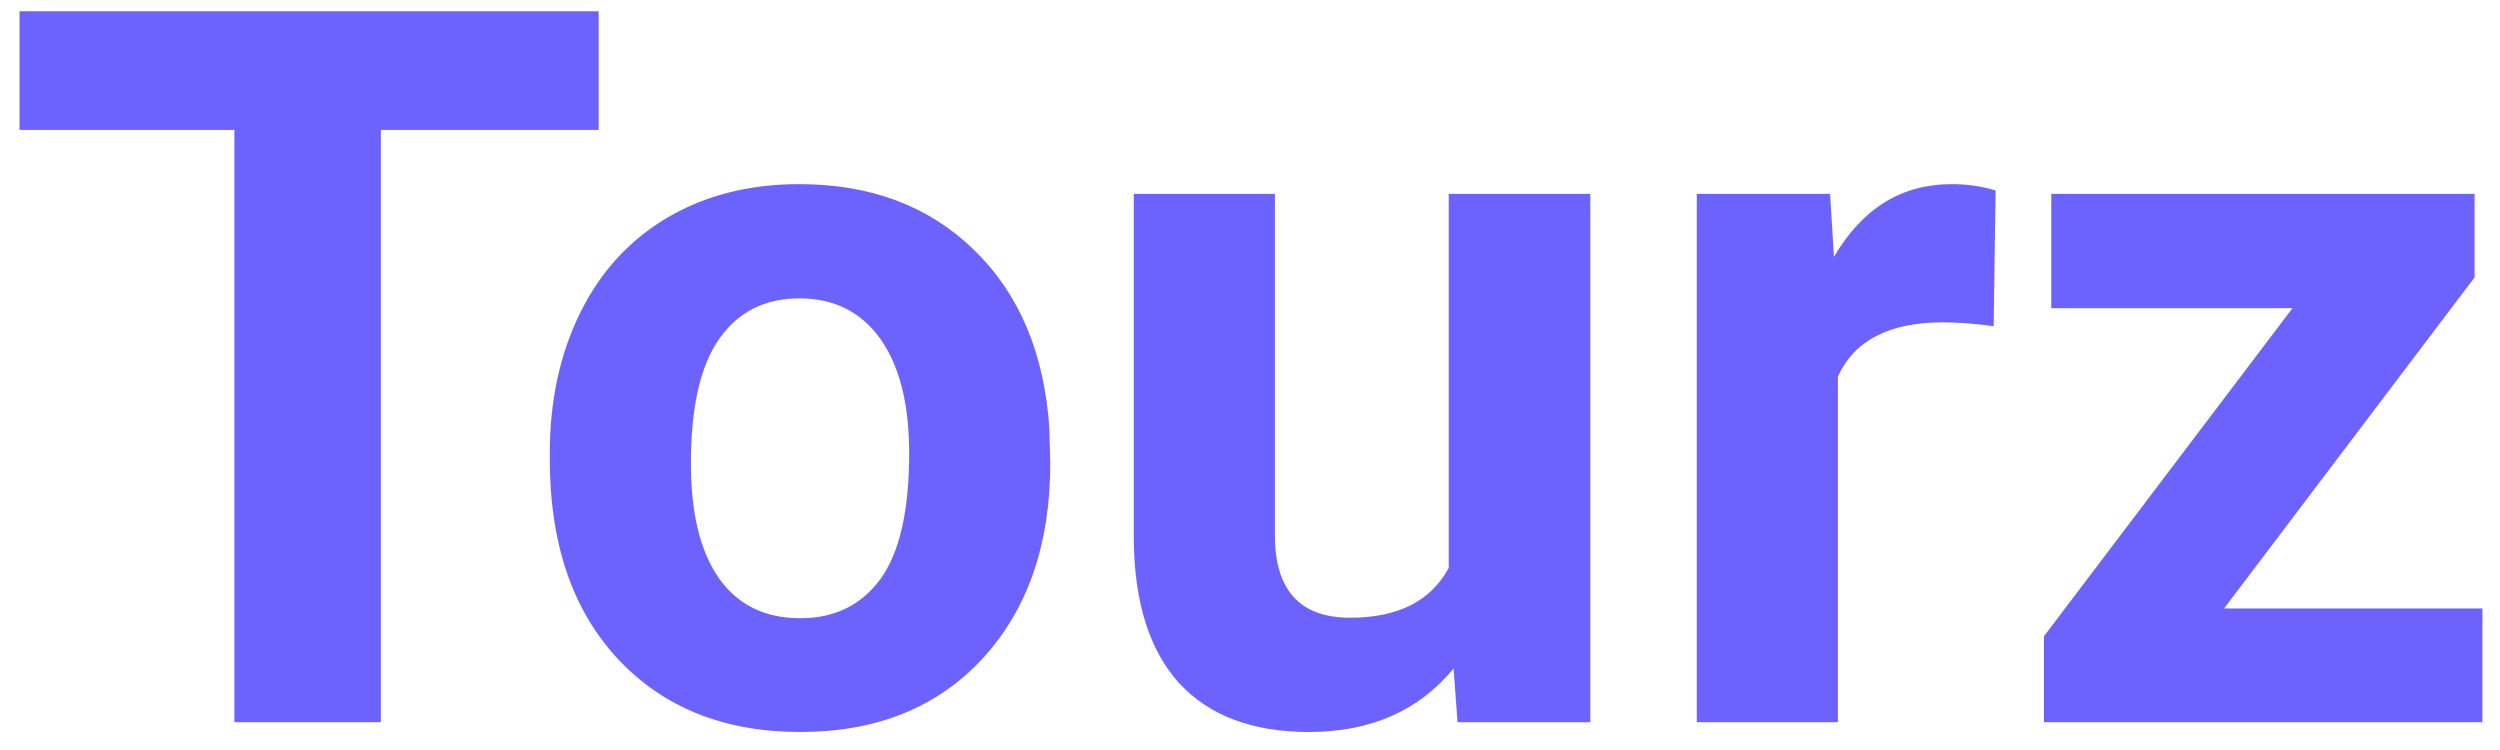 <svg width="90" height="27" viewBox="0 0 90 27" fill="none" xmlns="http://www.w3.org/2000/svg">
<path d="M21.551 4.678H13.711V26H8.438V4.678H0.703V0.406H21.551V4.678ZM19.793 16.314C19.793 14.428 20.156 12.746 20.883 11.27C21.609 9.793 22.652 8.65 24.012 7.842C25.383 7.033 26.971 6.629 28.775 6.629C31.342 6.629 33.434 7.414 35.051 8.984C36.68 10.555 37.588 12.688 37.775 15.383L37.81 16.684C37.81 19.602 36.996 21.945 35.367 23.715C33.738 25.473 31.553 26.352 28.811 26.352C26.068 26.352 23.877 25.473 22.236 23.715C20.607 21.957 19.793 19.566 19.793 16.543V16.314ZM24.873 16.684C24.873 18.488 25.213 19.871 25.893 20.832C26.572 21.781 27.545 22.256 28.811 22.256C30.041 22.256 31.002 21.787 31.693 20.85C32.385 19.9 32.73 18.389 32.73 16.314C32.73 14.545 32.385 13.174 31.693 12.201C31.002 11.229 30.029 10.742 28.775 10.742C27.533 10.742 26.572 11.229 25.893 12.201C25.213 13.162 24.873 14.656 24.873 16.684ZM52.33 24.066C51.076 25.59 49.342 26.352 47.127 26.352C45.088 26.352 43.529 25.766 42.451 24.594C41.385 23.422 40.84 21.705 40.816 19.443V6.98H45.897V19.268C45.897 21.248 46.799 22.238 48.603 22.238C50.326 22.238 51.51 21.641 52.154 20.445V6.98H57.252V26H52.471L52.33 24.066ZM71.772 11.744C71.08 11.65 70.471 11.604 69.943 11.604C68.022 11.604 66.762 12.254 66.164 13.555V26H61.084V6.98H65.883L66.023 9.248C67.043 7.502 68.455 6.629 70.26 6.629C70.822 6.629 71.35 6.705 71.842 6.857L71.772 11.744ZM80.068 21.904H89.367V26H73.582V22.906L82.529 11.094H73.846V6.98H89.086V9.986L80.068 21.904Z" fill="#6C63FF"/>
</svg>
